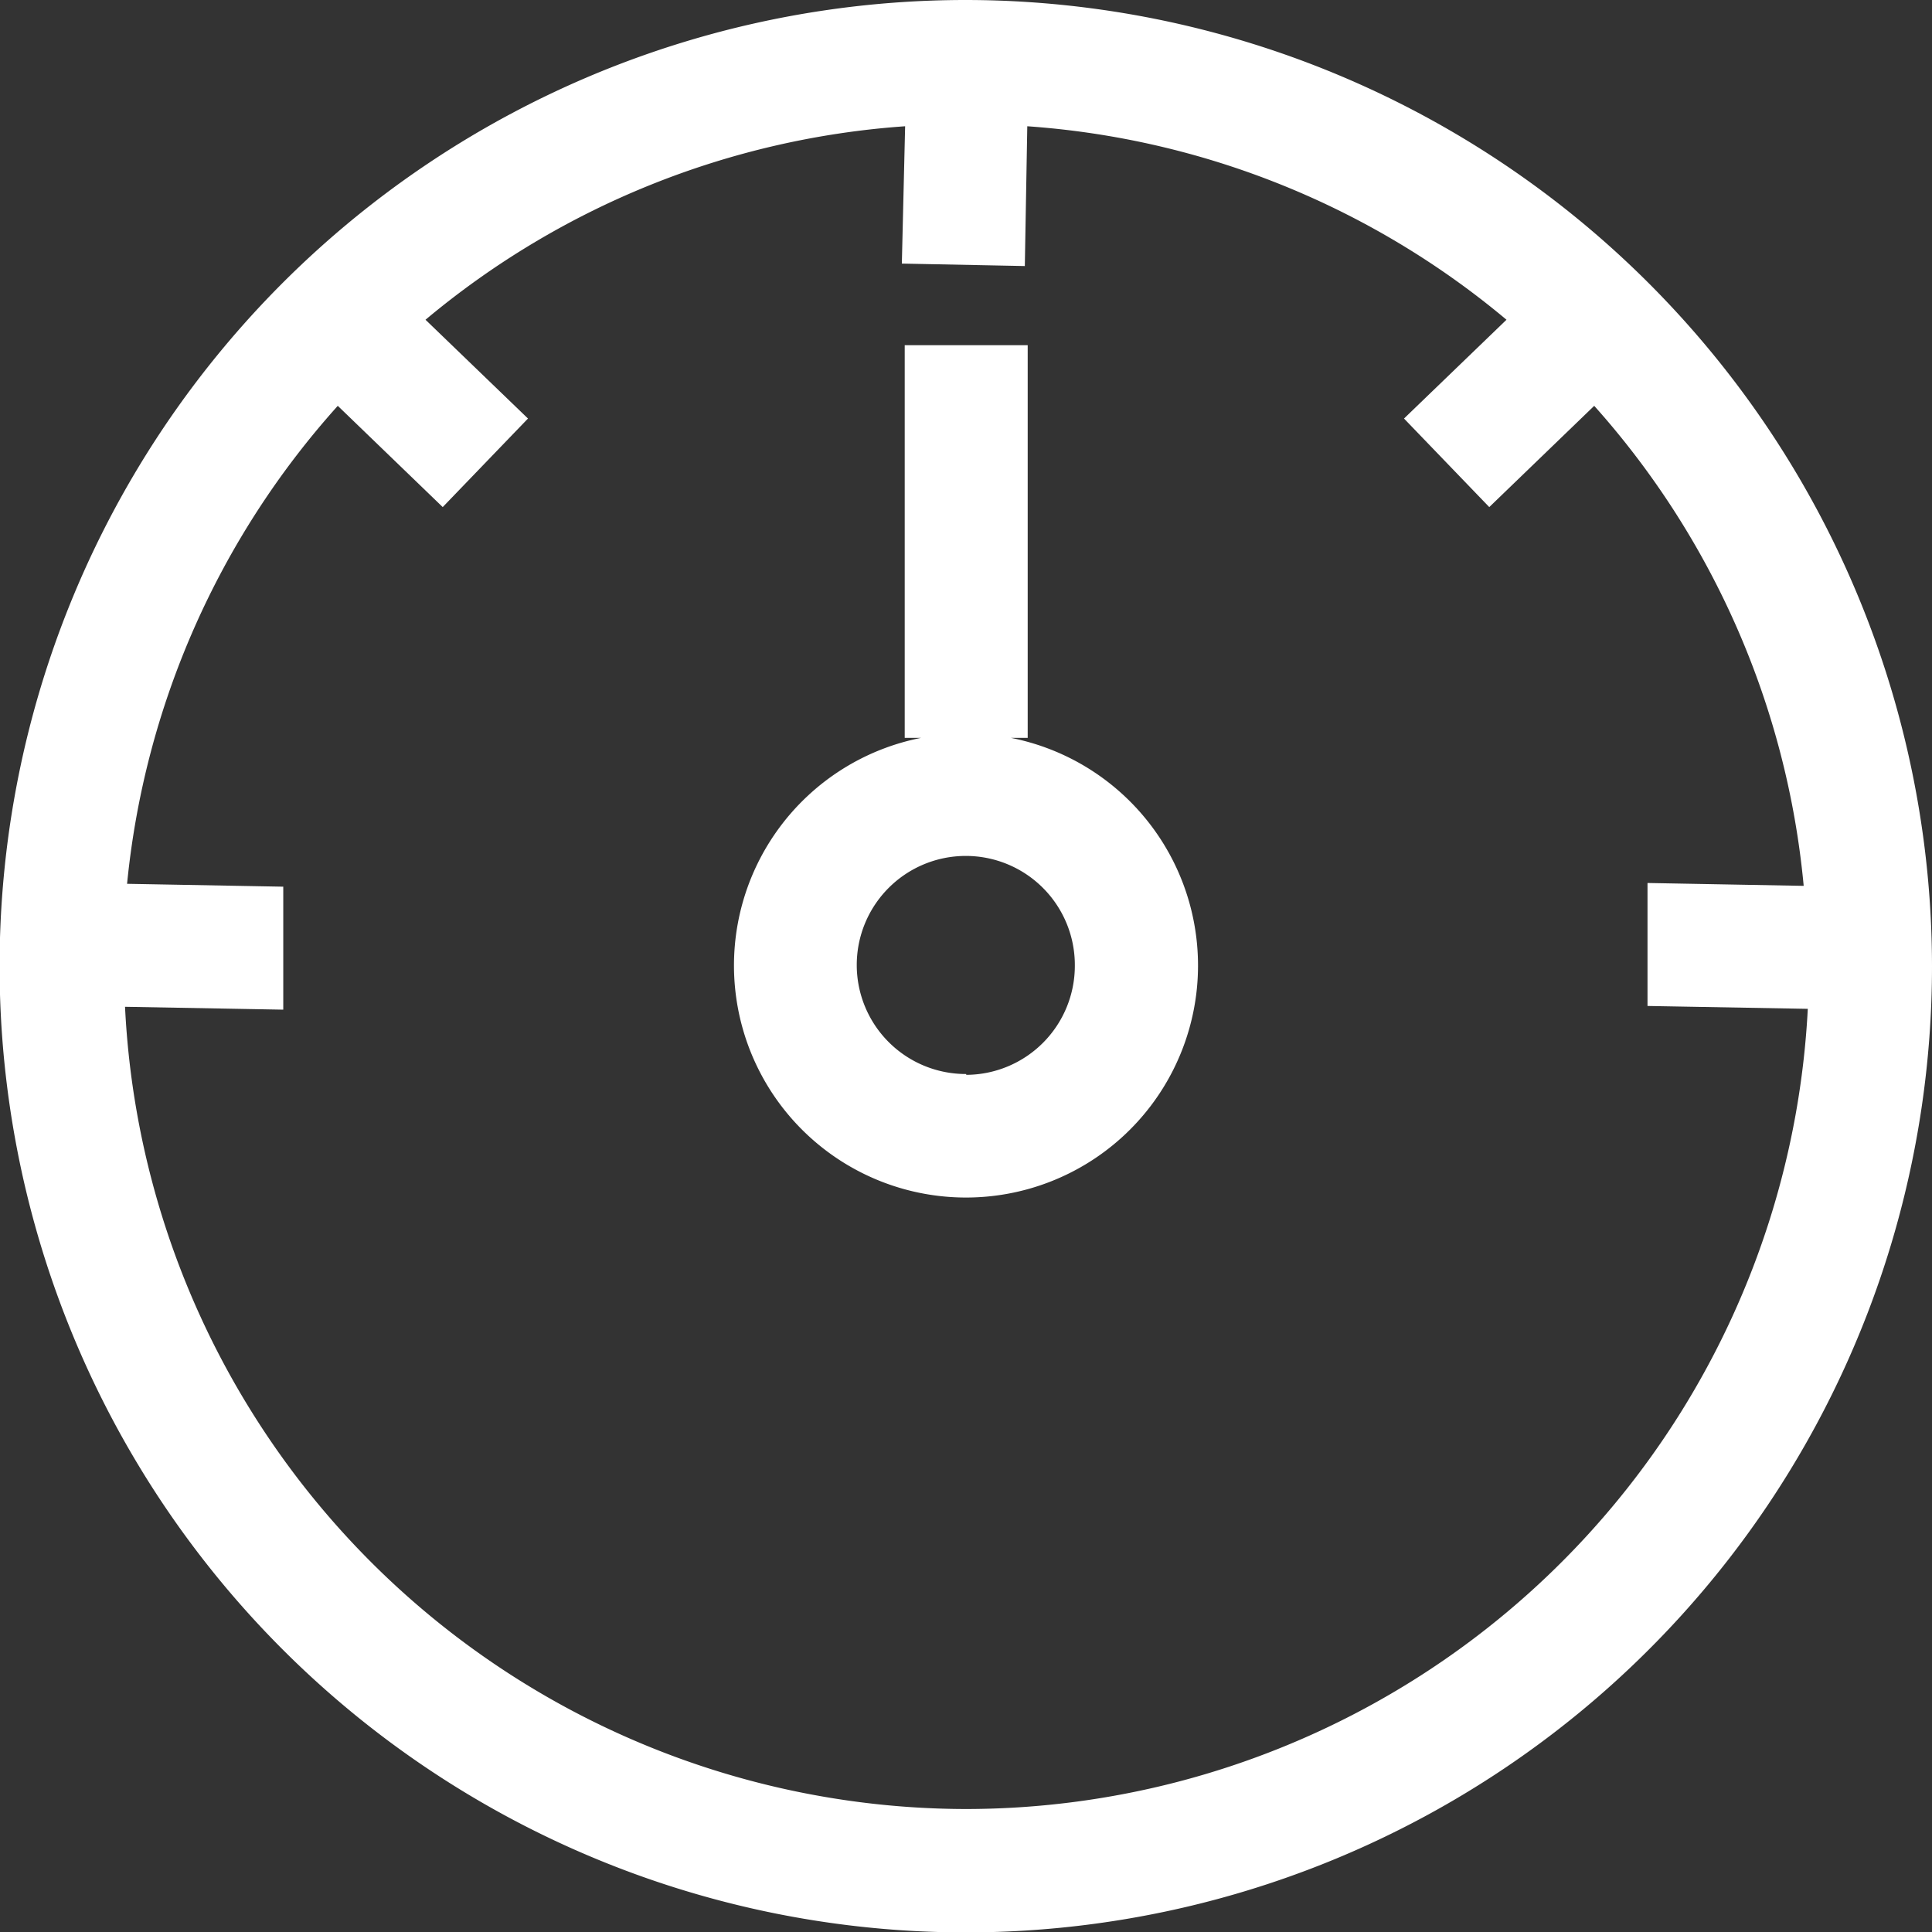 <svg xmlns="http://www.w3.org/2000/svg" viewBox="0 0 47.13 47.13"><rect x="0" y="0" width="47.13" height="47.13" fill="#333333" stroke="none"/><g id="Layer_2" data-name="Layer 2"><g id="Layer_1-2" data-name="Layer 1"><path d="M23.57,0A23.57,23.57,0,1,0,47.13,23.57,23.59,23.59,0,0,0,23.57,0Zm0,44.13A20.57,20.57,0,0,1,3.05,24.56l3.86.07,0-3L3.1,21.56A20.43,20.43,0,0,1,8.24,9.9l2.56,2.47,2.08-2.16L10.38,7.8a20.44,20.44,0,0,1,11.7-4.72L22,6.43l3,.06.06-3.41A20.42,20.42,0,0,1,36.75,7.8l-2.5,2.41,2.08,2.16L38.89,9.9A20.42,20.42,0,0,1,44,21.61l-3.81-.07,0,3,3.91.07A20.58,20.58,0,0,1,23.57,44.13Z" style="fill:#fff"/><path d="M24.66,18h.41V8.42h-3V18h.4a5.66,5.66,0,1,0,2.19,0Zm-1.09,8.2a2.66,2.66,0,1,1,2.65-2.65A2.66,2.66,0,0,1,23.57,26.22Z" style="fill:#fff"/></g></g></svg>